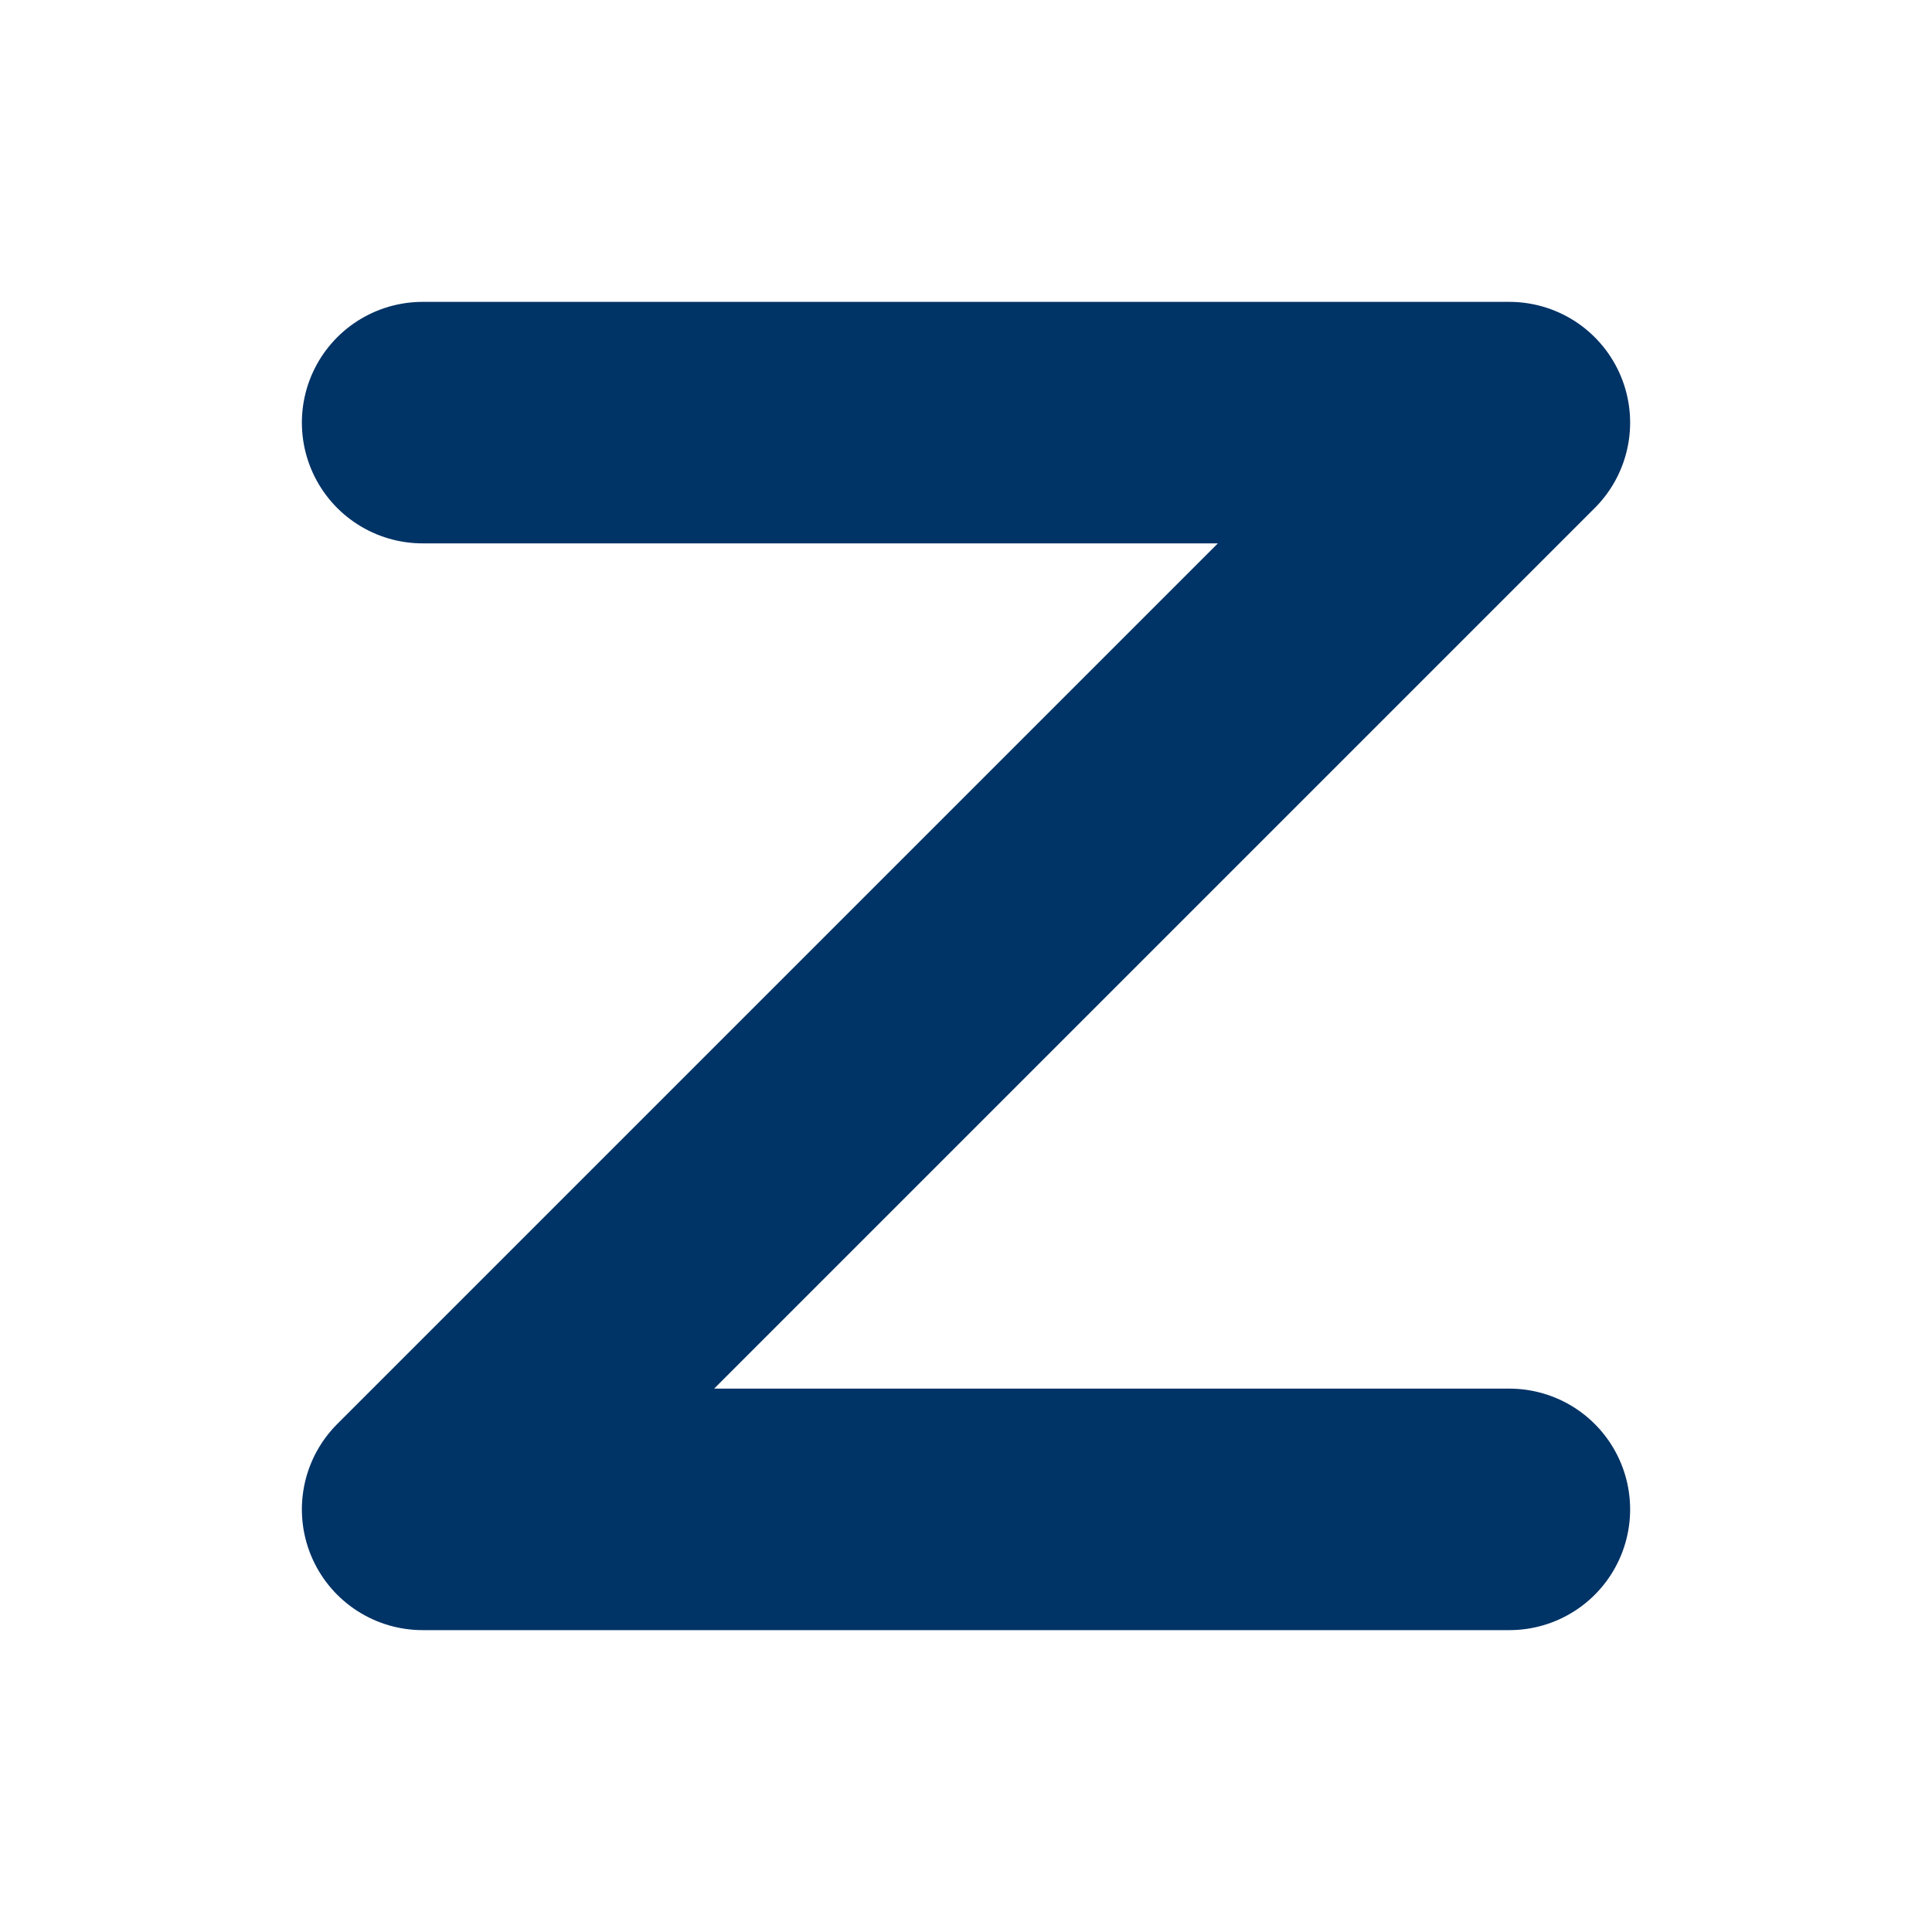 <svg xmlns="http://www.w3.org/2000/svg" viewBox="0 0 64 64">
  <path d="M14 14 L50 14 L14 50 L50 50" fill="none" stroke="#003366" stroke-width="8" stroke-linecap="round" stroke-linejoin="round"/>
</svg>
